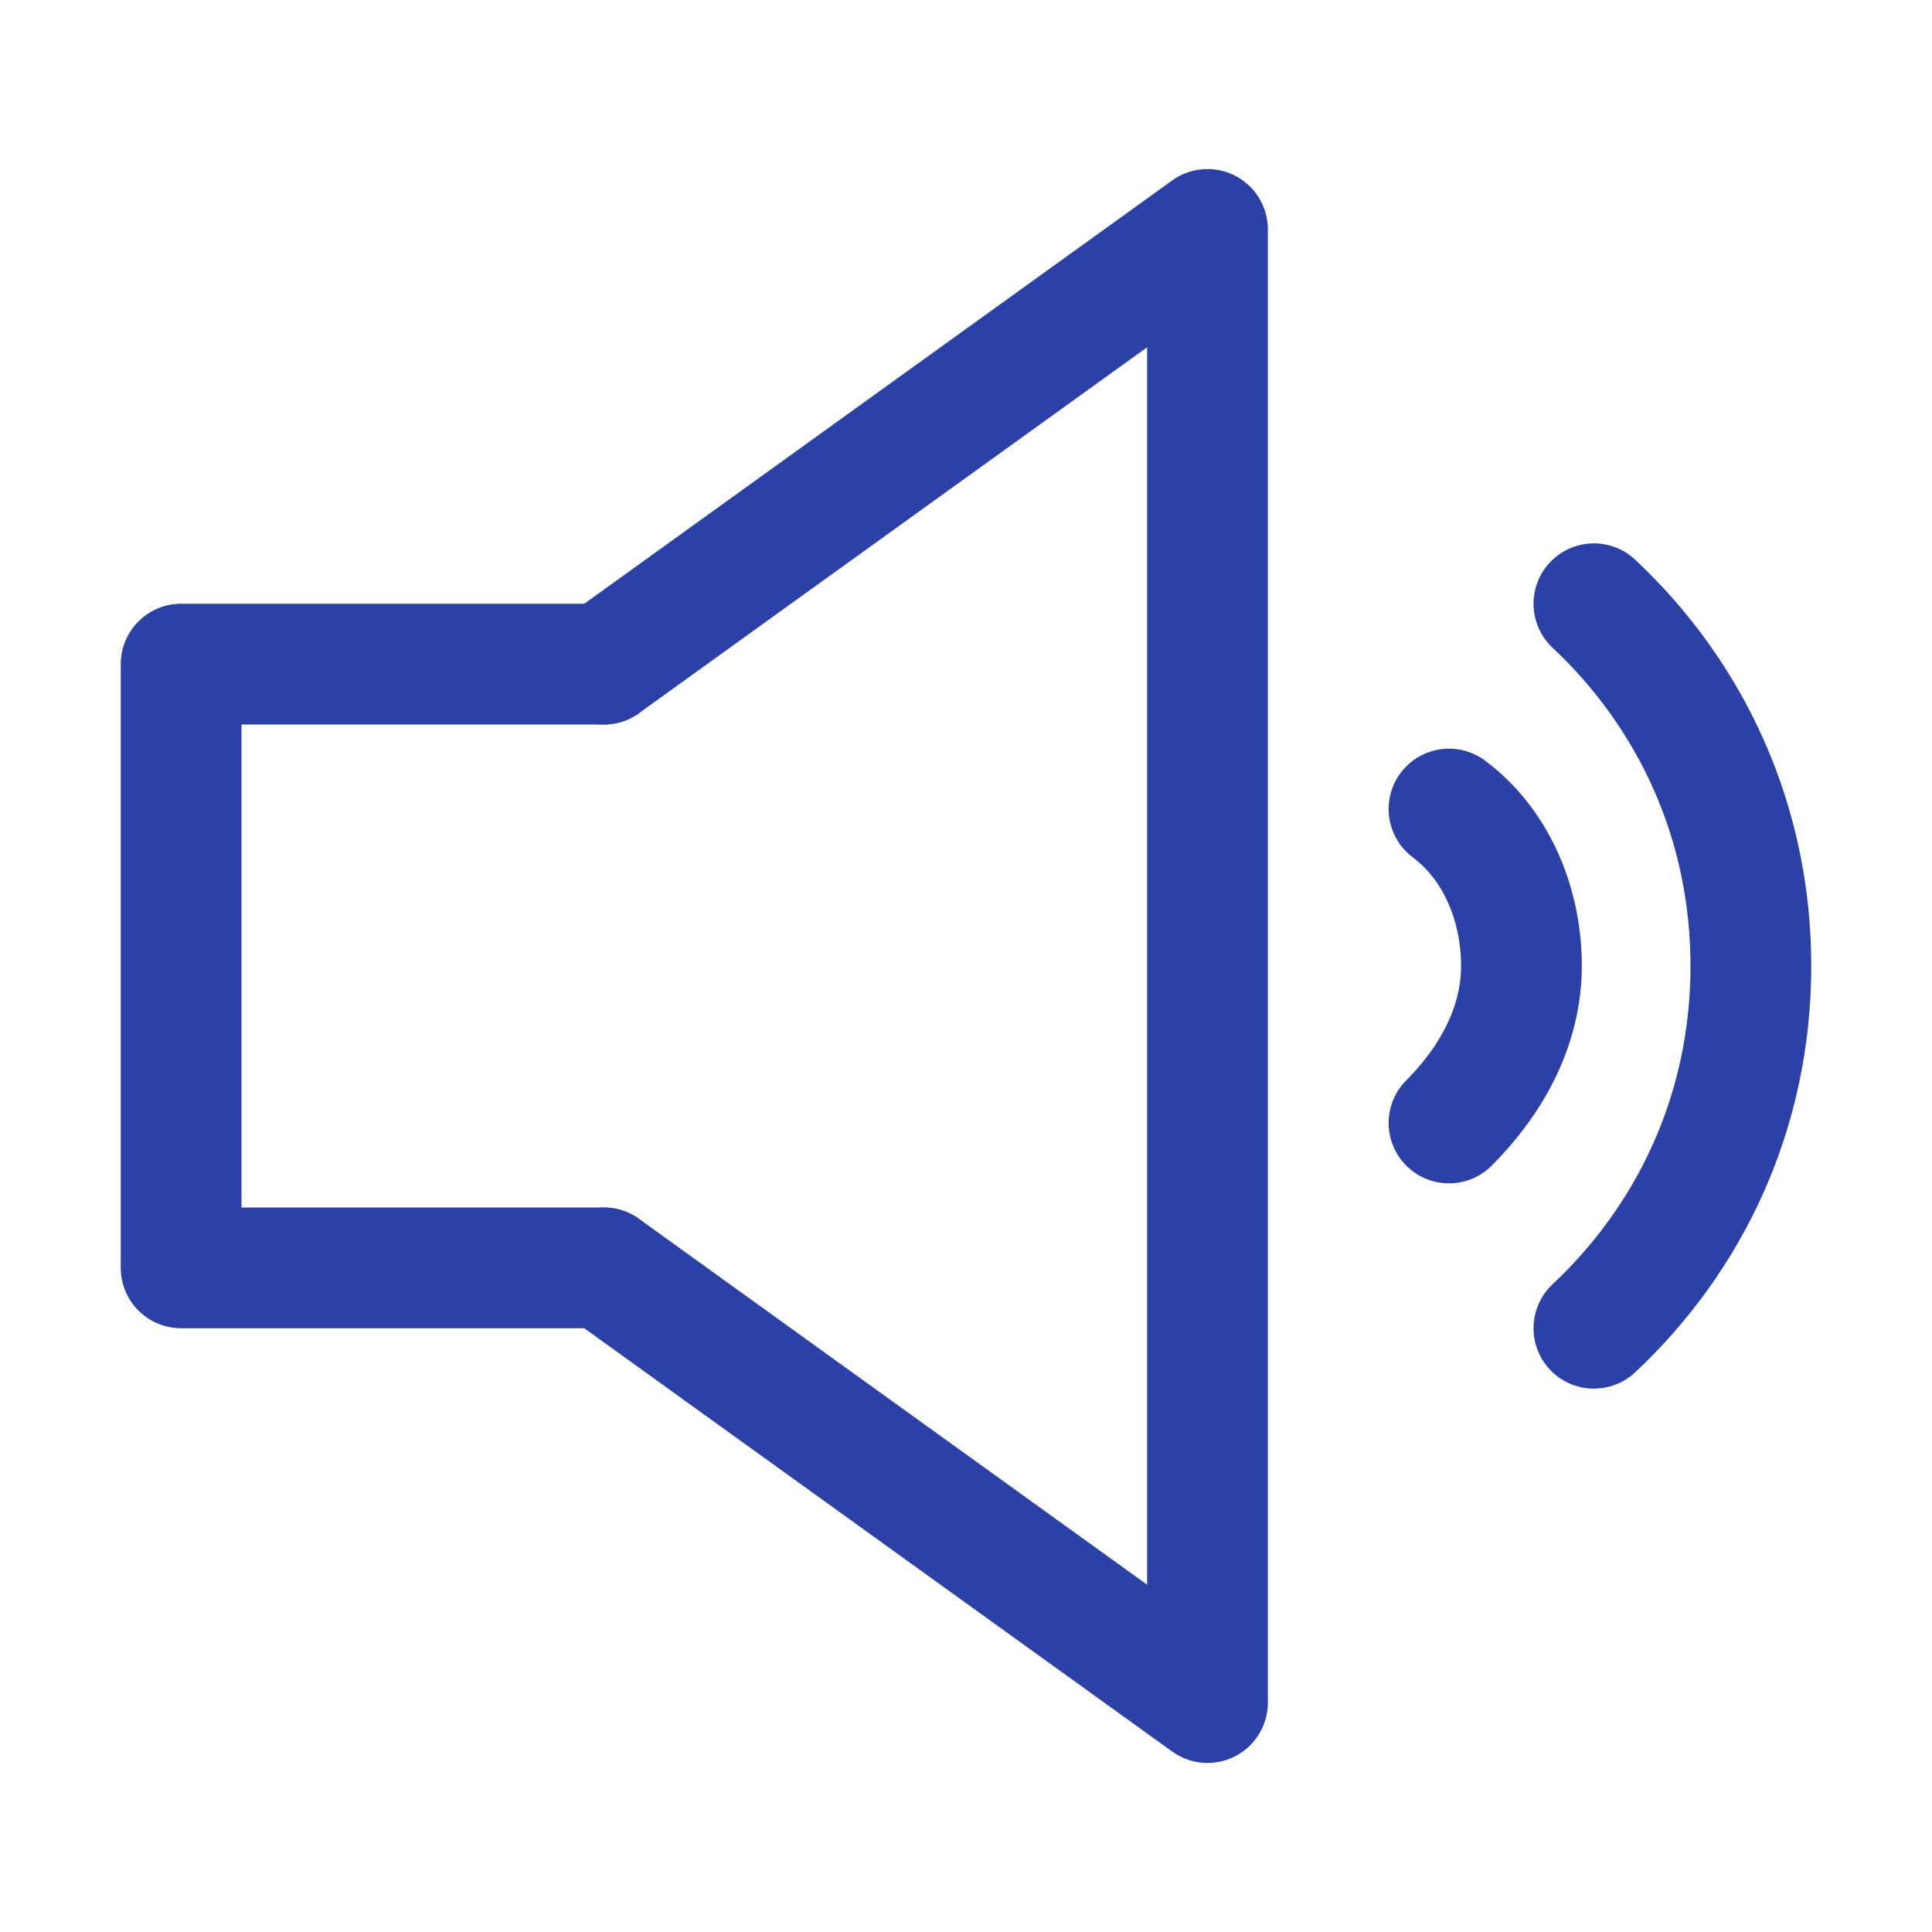<?xml version="1.0" encoding="utf-8"?>
<!-- Generator: Adobe Illustrator 23.0.3, SVG Export Plug-In . SVG Version: 6.00 Build 0)  -->
<svg version="1.1" id="Icons" xmlns="http://www.w3.org/2000/svg" xmlns:xlink="http://www.w3.org/1999/xlink" x="0px" y="0px"
	 viewBox="0 0 32 32" style="enable-background:new 0 0 32 32;" xml:space="preserve">
<style type="text/css">
	.st0{fill:none;stroke:#2B41A7;stroke-width:2;stroke-linecap:round;stroke-linejoin:round;stroke-miterlimit:10;}
	.st1{fill:none;stroke:#2B41A7;stroke-width:2;stroke-linejoin:round;stroke-miterlimit:10;}
</style>
<polyline class="st0" points="10,21 3,21 3,11 10,11 "/>
<polyline class="st0" points="10,11 20,3.8 20,28.2 10,21 "/>
<g>
	<path class="st0" d="M26.4,22c1.6-1.5,2.6-3.6,2.6-6c0-2.4-1-4.5-2.6-6"/>
</g>
<g>
	<path class="st0" d="M24,18.6c0.7-0.7,1.2-1.6,1.2-2.6s-0.4-2-1.2-2.6"/>
</g>
</svg>
